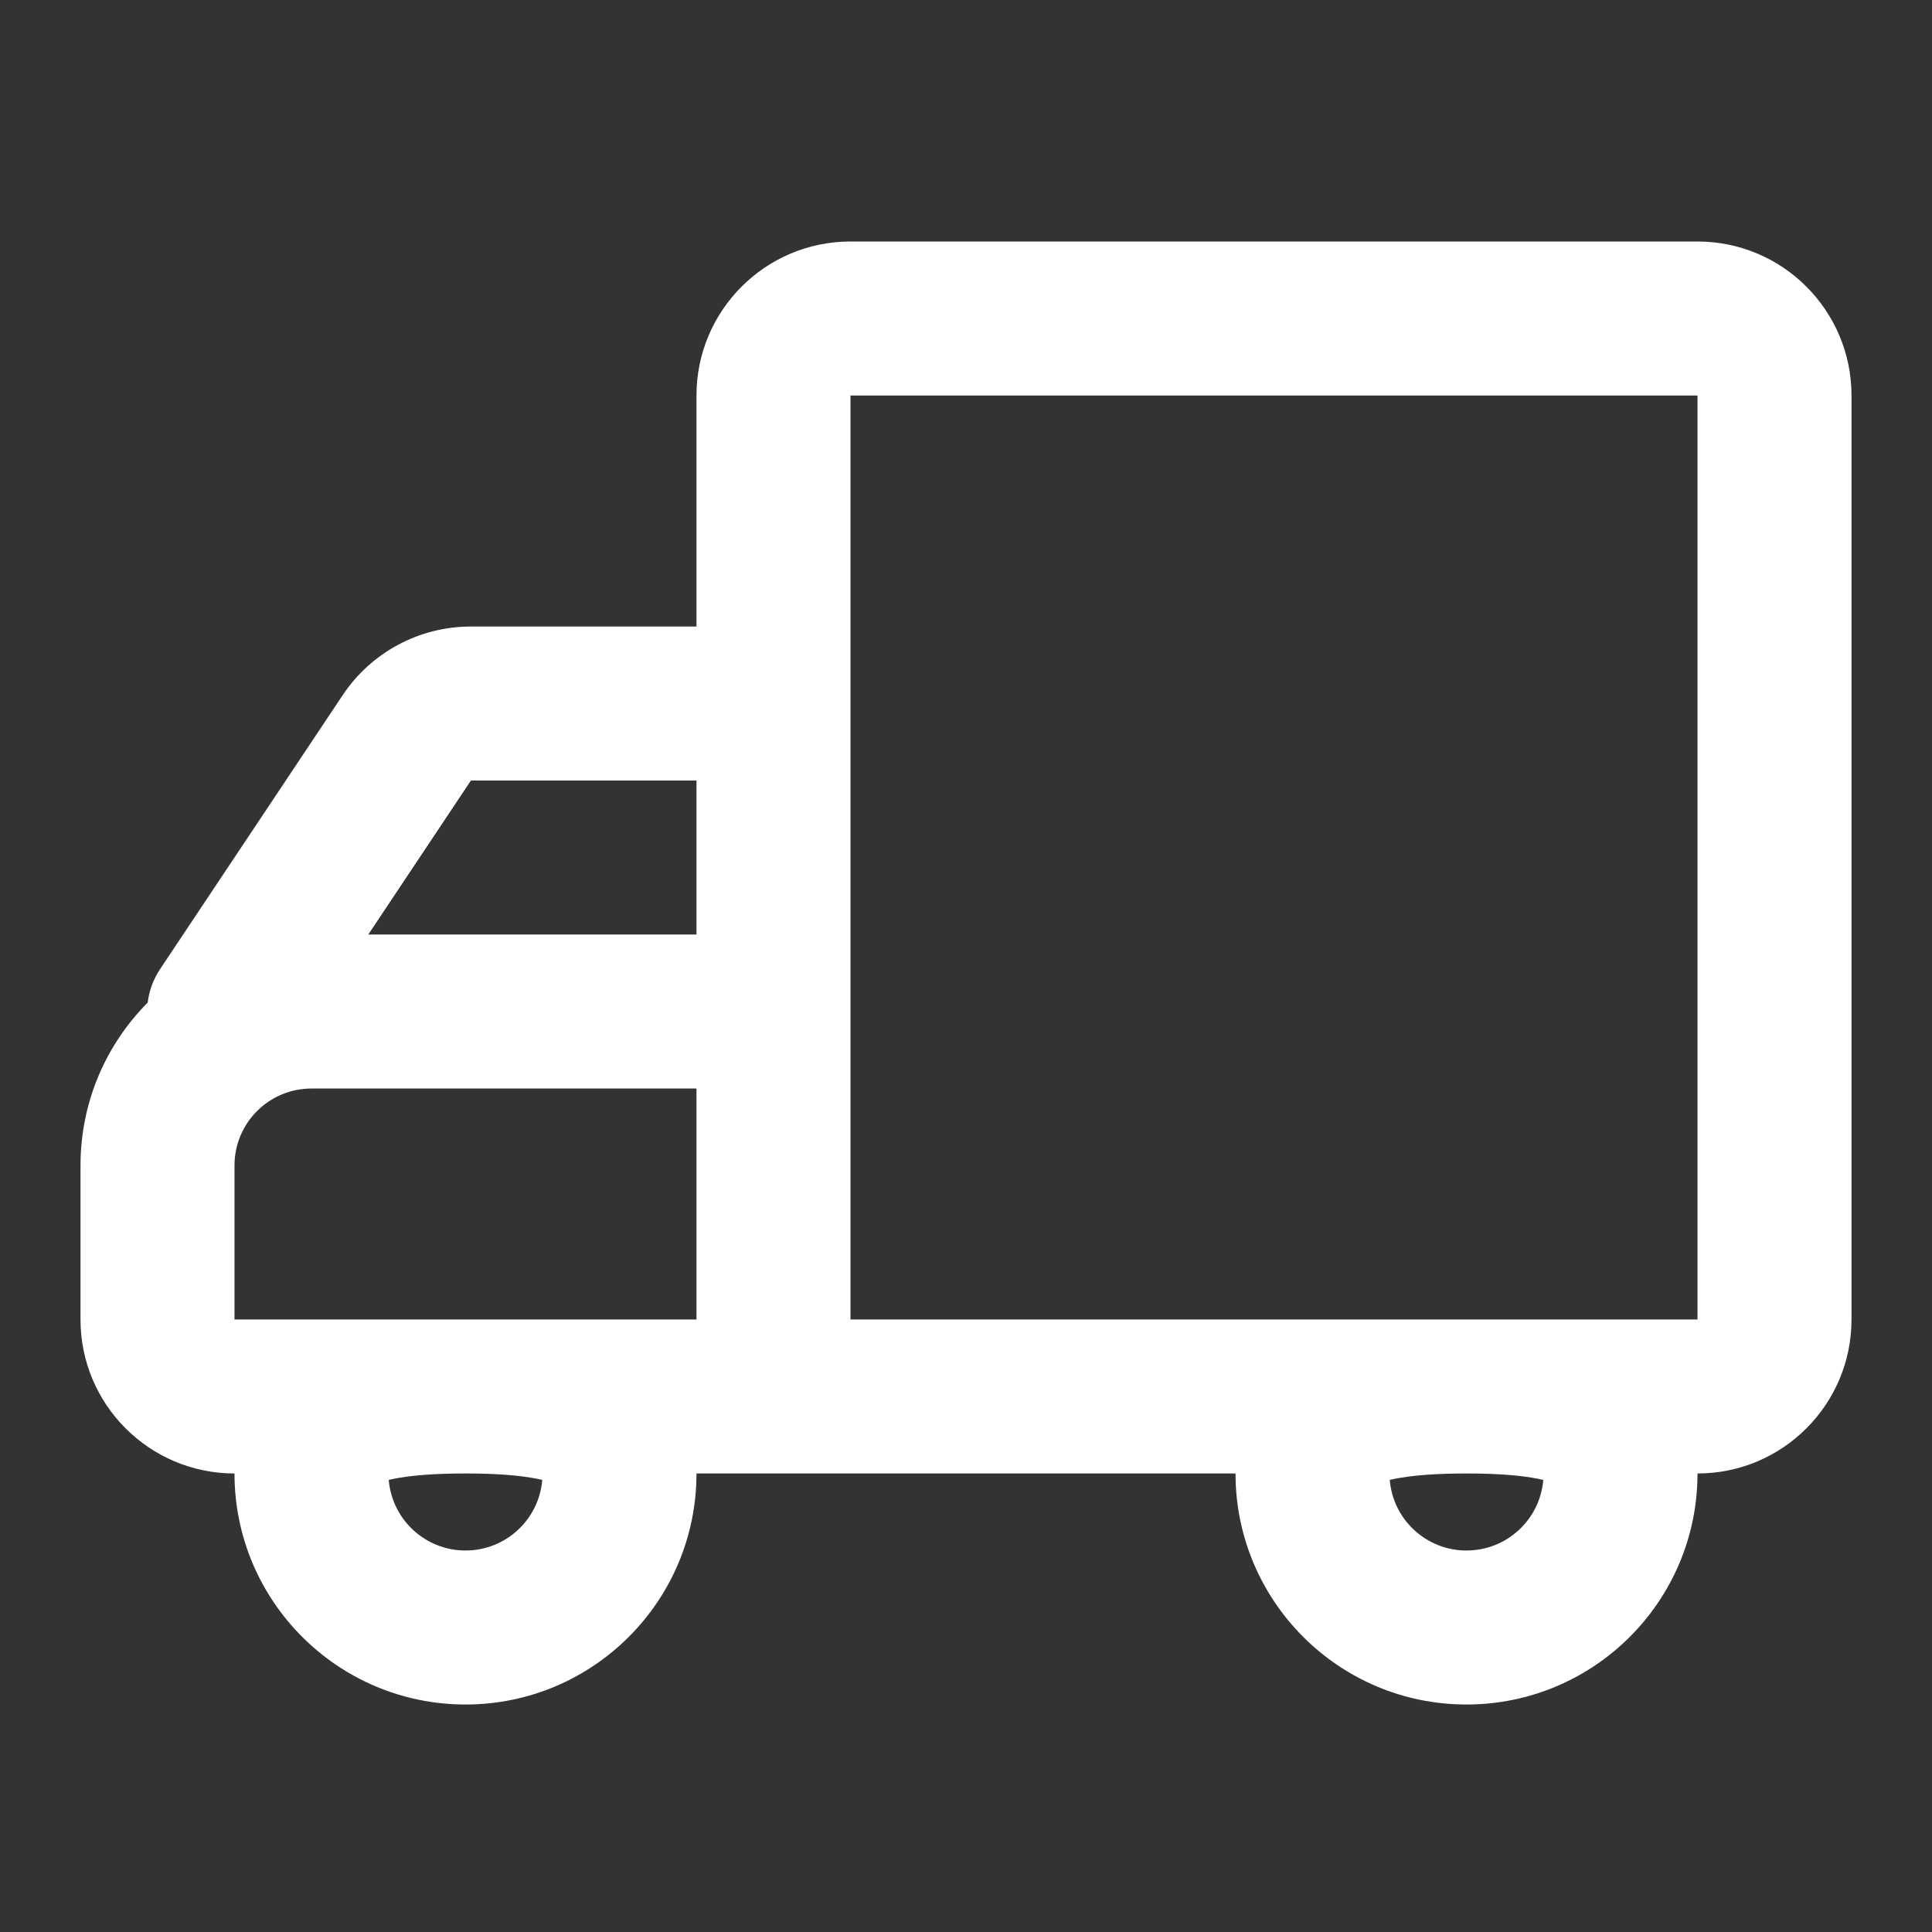 <svg width="24" height="24" viewBox="0 0 24 24" fill="none" xmlns="http://www.w3.org/2000/svg">
<rect x="0" y="0" width="24" height="24" fill="#333333" stroke="none"/>
<path fill-rule="evenodd" clip-rule="evenodd" d="M8.652 7.783V4.913C8.652 3.857 9.509 3 10.565 3H21.087C22.143 3 23 3.857 23 4.913V16.391C23 17.448 22.143 18.304 21.087 18.304C21.087 19.889 19.802 21.174 18.217 21.174C16.633 21.174 15.348 19.889 15.348 18.304H8.652C8.652 19.889 7.367 21.174 5.783 21.174C4.198 21.174 2.913 19.889 2.913 18.304C1.857 18.304 1 17.448 1 16.391V14.478C1 13.688 1.319 12.973 1.835 12.454C1.852 12.311 1.902 12.168 1.991 12.035L4.258 8.634C4.613 8.102 5.21 7.783 5.85 7.783H8.652ZM10.565 4.913H21.087V16.391H10.565V4.913ZM8.652 9.696H5.85L4.575 11.609H8.652V9.696ZM8.652 13.522H3.87C3.341 13.522 2.913 13.95 2.913 14.478L2.913 16.391H8.652V13.522ZM18.217 18.304C17.88 18.304 17.613 18.322 17.406 18.356C17.35 18.365 17.303 18.374 17.264 18.384C17.304 18.875 17.716 19.261 18.217 19.261C18.719 19.261 19.131 18.875 19.171 18.384C19.131 18.374 19.084 18.365 19.029 18.356C18.822 18.322 18.555 18.304 18.217 18.304ZM5.783 18.304C5.445 18.304 5.178 18.322 4.971 18.356C4.915 18.365 4.869 18.374 4.829 18.384C4.87 18.875 5.281 19.261 5.783 19.261C6.284 19.261 6.696 18.875 6.736 18.384C6.697 18.374 6.65 18.365 6.594 18.356C6.387 18.322 6.12 18.304 5.783 18.304Z" fill="white"/>
</svg>
